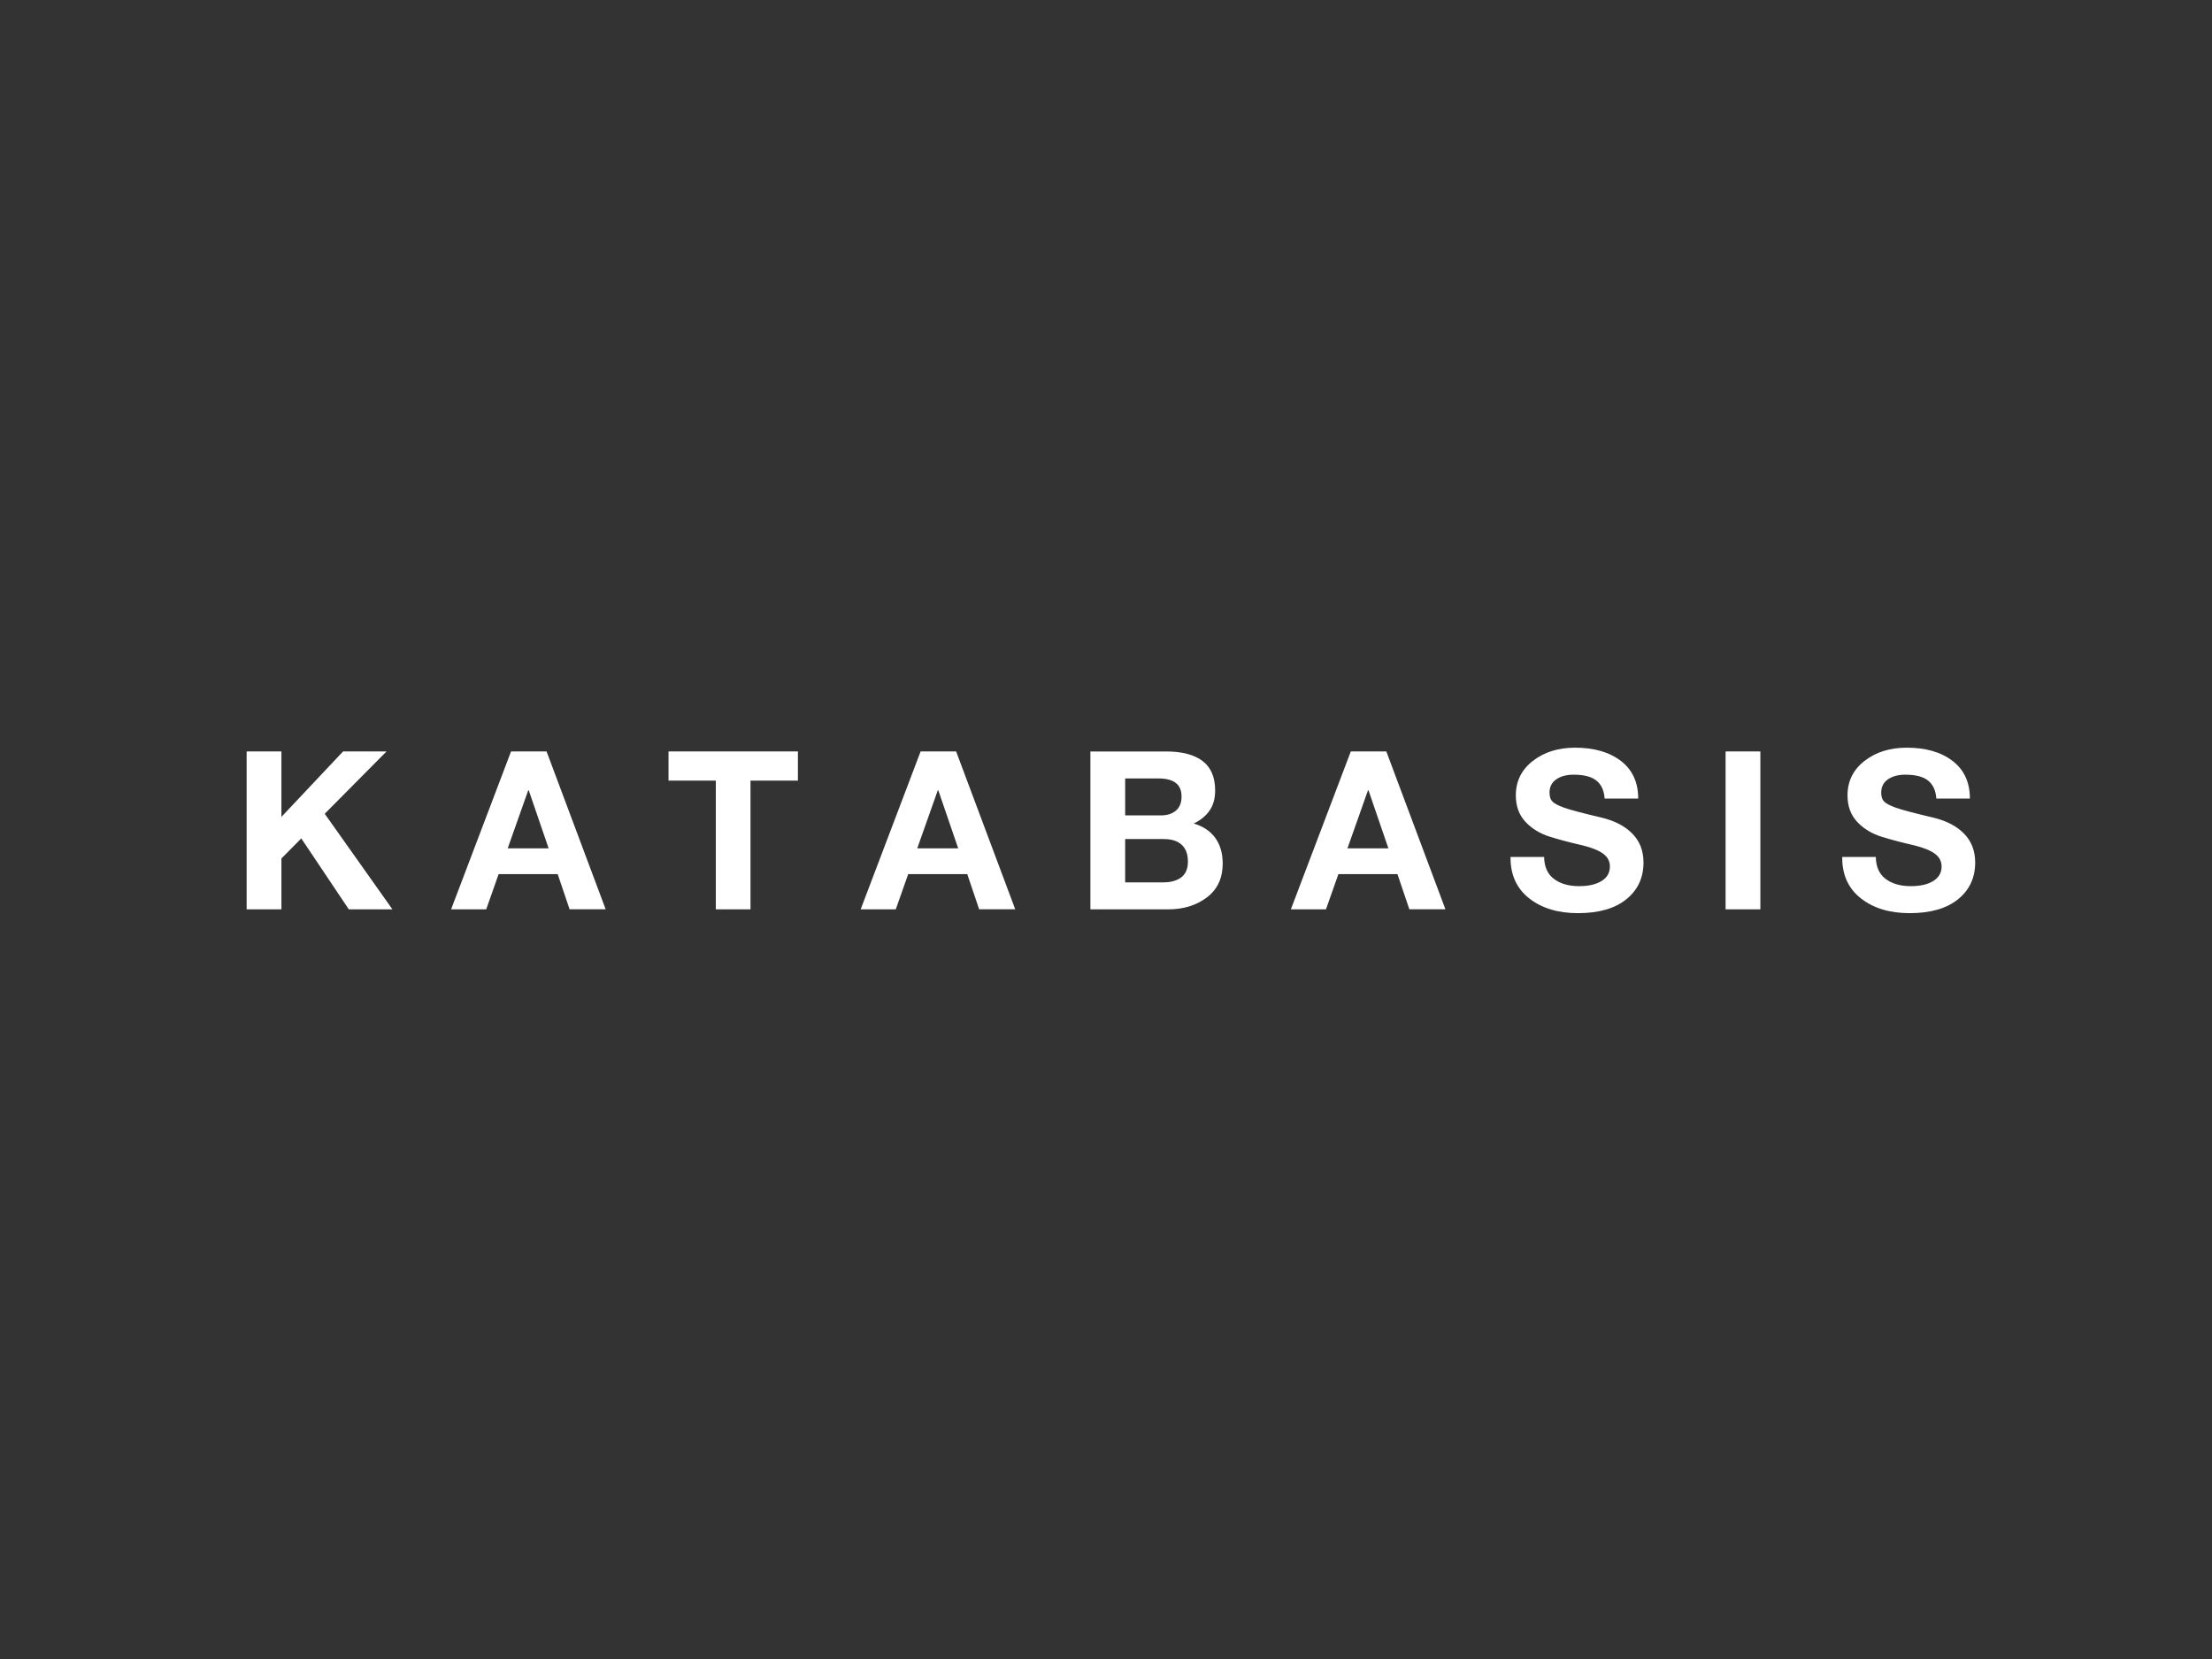 <?xml version="1.0" standalone="yes"?>

<svg version="1.1" viewBox="0.0 0.0 960.0 720.0" fill="none" stroke="none" stroke-linecap="square" stroke-miterlimit="10" xmlns="http://www.w3.org/2000/svg" xmlns:xlink="http://www.w3.org/1999/xlink"><rect x="0.0" y="0.0" width="960.0" height="720.0" fill="#333333" stroke="none"/><clipPath id="p.0"><path d="m0 0l960.0 0l0 720.0l-960.0 0l0 -720.0z" clip-rule="nonzero"></path></clipPath><g clip-path="url(#p.0)"><path fill="#000000" fill-opacity="0.0" d="m0 0l960.0 0l0 720.0l-960.0 0z" fill-rule="evenodd"></path><path fill="#000000" fill-opacity="0.0" d="m71.213 292.315l817.575 0l0 135.37l-817.575 0z" fill-rule="evenodd"></path><path fill="#ffffff" d="m122.133 326.129l0 28.406l26.766 -28.406l18.844 0l-26.812 27.047l29.391 41.484l-18.938 0l-20.625 -30.797l-8.625 8.719l0 22.078l-15.094 0l0 -68.531l15.094 0zm115.078 0l25.641 68.484l-15.656 0l-5.156 -15.234l-25.641 0l-5.391 15.281l-15.234 0l26.016 -68.531l15.422 0zm-7.969 16.875l-8.906 25.172l17.766 0l-8.625 -25.172l-0.234 0zm117.047 -16.875l0 12.656l-20.578 0l0 55.875l-15.047 0l0 -55.875l-20.531 0l0 -12.656l56.156 0zm68.672 0l25.641 68.484l-15.656 0l-5.156 -15.234l-25.641 0l-5.391 15.281l-15.234 0l26.016 -68.531l15.422 0zm-7.969 16.875l-8.906 25.172l17.766 0l-8.625 -25.172l-0.234 0zm99.0 -16.875q10.5 0 15.938 4.156q5.438 4.141 5.438 12.766q0 5.297 -2.438 8.766q-2.438 3.469 -6.844 5.578q6.234 1.875 9.391 6.328q3.172 4.453 3.172 11.062q0 9.469 -6.844 14.672q-6.844 5.203 -16.922 5.203l-33.656 0l0 -68.531l32.766 0zm-2.156 27.75q4.031 0 6.484 -2.062q2.469 -2.062 2.469 -6.094q0 -4.031 -2.531 -5.953q-2.531 -1.922 -7.453 -1.922l-14.484 0l0 16.031l15.516 0zm0.984 29.062q5.016 0 7.875 -2.203q2.859 -2.203 2.859 -6.797q0 -4.828 -2.703 -7.312q-2.688 -2.484 -7.797 -2.484l-16.734 0l0 18.797l16.5 0zm96.844 -56.812l25.641 68.484l-15.656 0l-5.156 -15.234l-25.641 0l-5.391 15.281l-15.234 0l26.016 -68.531l15.422 0zm-7.969 16.875l-8.906 25.172l17.766 0l-8.625 -25.172l-0.234 0zm89.859 -18.516q12.422 0 19.922 5.766q7.5 5.766 7.5 16.312l-14.578 0q-0.328 -5.156 -3.516 -7.75q-3.188 -2.609 -9.938 -2.609q-4.594 0 -7.531 2.016q-2.922 2.016 -2.922 5.766q0 2.578 1.219 3.844q1.219 1.266 4.984 2.656q3.781 1.375 16.484 4.375q8.531 2.062 13.312 6.984q4.781 4.922 4.781 12.469q0 9.938 -7.453 15.969q-7.453 6.016 -21.0 6.016q-12.938 0 -21.094 -6.375q-8.156 -6.375 -8.156 -17.625l0 -0.375l14.578 0q0.094 6.375 4.266 9.516q4.172 3.141 10.922 3.141q6.094 0 9.719 -2.219q3.641 -2.234 3.641 -6.312q0 -3.328 -2.797 -5.453q-2.781 -2.141 -8.922 -3.688q-7.875 -1.781 -14.297 -3.766q-6.422 -2.0 -10.625 -6.469q-4.188 -4.484 -4.188 -11.469q0 -9.234 7.375 -14.969q7.391 -5.75 18.312 -5.75zm80.438 1.641l0 68.531l-15.094 0l0 -68.531l15.094 0zm63.516 -1.641q12.422 0 19.922 5.766q7.5 5.766 7.5 16.312l-14.578 0q-0.328 -5.156 -3.516 -7.75q-3.188 -2.609 -9.938 -2.609q-4.594 0 -7.531 2.016q-2.922 2.016 -2.922 5.766q0 2.578 1.219 3.844q1.219 1.266 4.984 2.656q3.781 1.375 16.484 4.375q8.531 2.062 13.312 6.984q4.781 4.922 4.781 12.469q0 9.938 -7.453 15.969q-7.453 6.016 -21.0 6.016q-12.938 0 -21.094 -6.375q-8.156 -6.375 -8.156 -17.625l0 -0.375l14.578 0q0.094 6.375 4.266 9.516q4.172 3.141 10.922 3.141q6.094 0 9.719 -2.219q3.641 -2.234 3.641 -6.312q0 -3.328 -2.797 -5.453q-2.781 -2.141 -8.922 -3.688q-7.875 -1.781 -14.297 -3.766q-6.422 -2.0 -10.625 -6.469q-4.188 -4.484 -4.188 -11.469q0 -9.234 7.375 -14.969q7.391 -5.75 18.312 -5.75z" fill-rule="nonzero"></path></g></svg>

